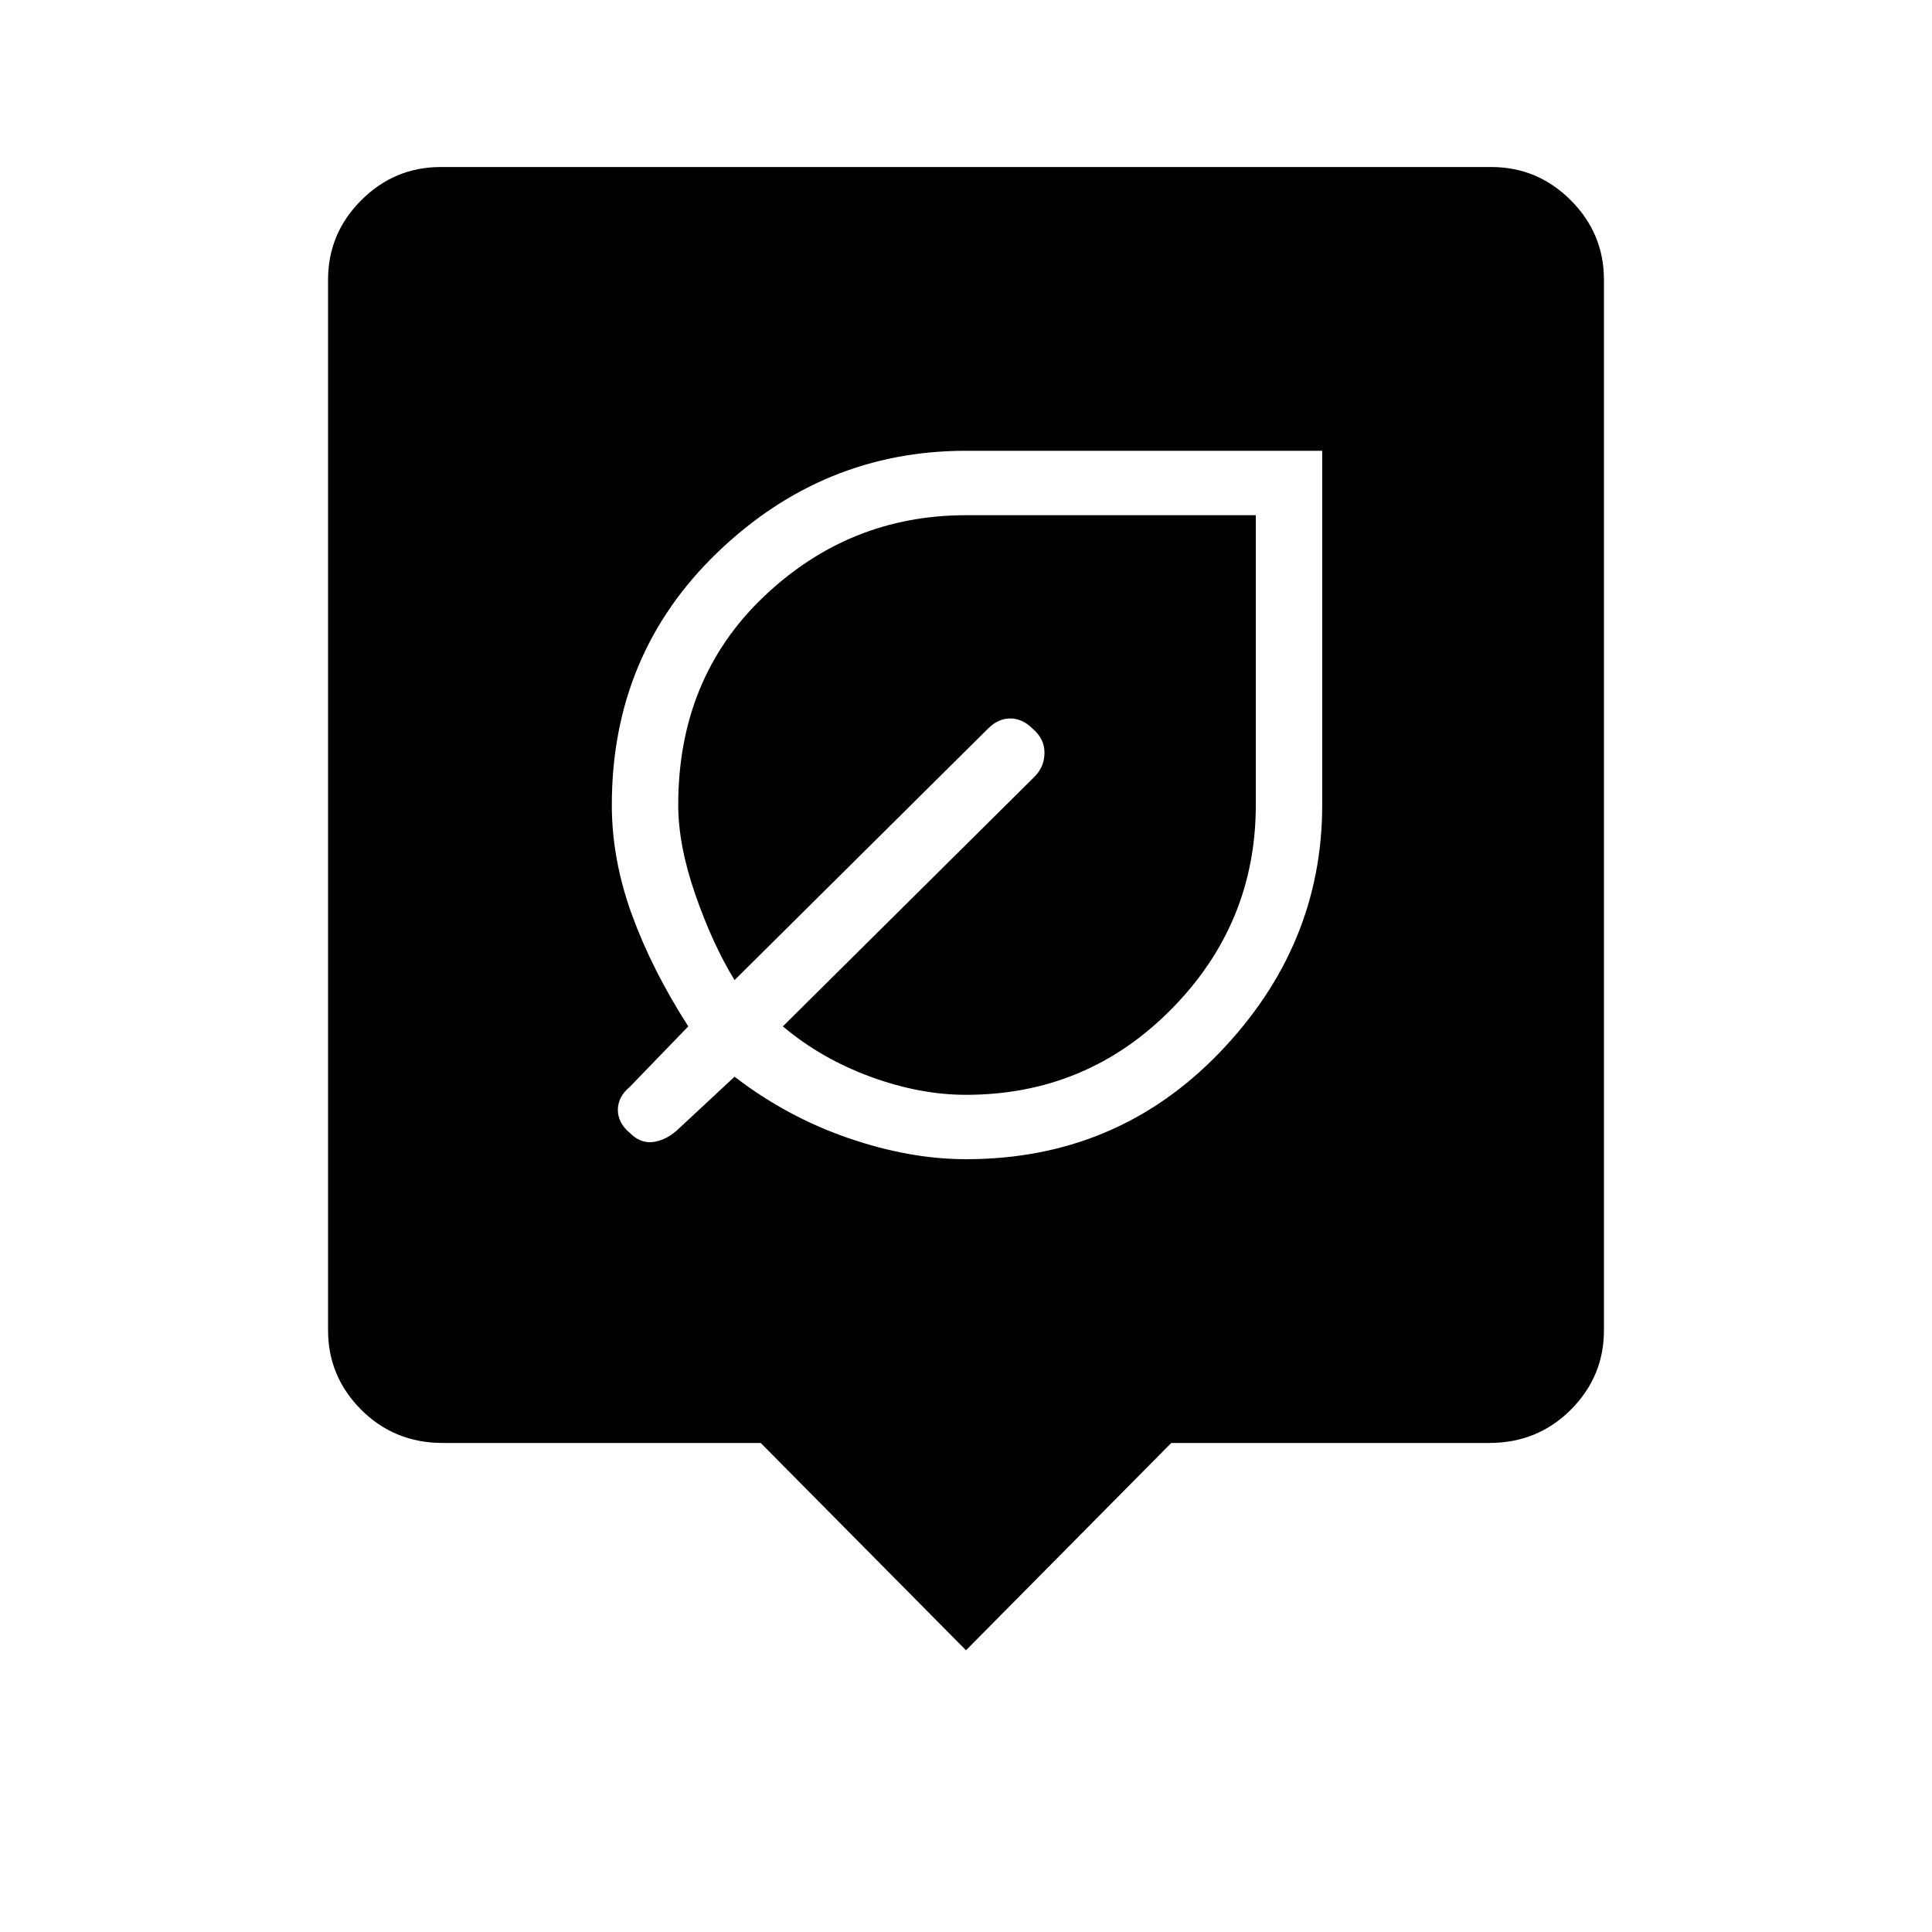 <svg xmlns="http://www.w3.org/2000/svg" height="40" width="40"><path d="M20 24q3.125 0 5.25-2.208 2.125-2.209 2.125-5.125V9.333H20q-2.958 0-5.146 2.105-2.187 2.104-2.187 5.229 0 1.125.416 2.271.417 1.145 1.167 2.312l-1.208 1.25q-.25.208-.25.479t.25.479q.208.209.458.188.25-.021.5-.229l1.208-1.125q1.084.833 2.354 1.27Q18.833 24 20 24Zm0-1.333q-.958 0-1.979-.375-1.021-.375-1.813-1.042l5.209-5.167q.208-.208.208-.5 0-.291-.25-.5-.208-.208-.458-.208t-.459.208l-5.25 5.209q-.458-.75-.812-1.771-.354-1.021-.354-1.854 0-2.625 1.77-4.313 1.771-1.687 4.188-1.687h6v6q0 2.458-1.75 4.229T20 22.667Zm0 11.5-4.25-4.292H9.167q-1 0-1.688-.687-.687-.688-.687-1.646V5.792q0-.959.687-1.646.688-.688 1.646-.688h21.75q.958 0 1.646.688.687.687.687 1.646v21.75q0 .958-.687 1.646-.688.687-1.688.687H24.25Z"/></svg>